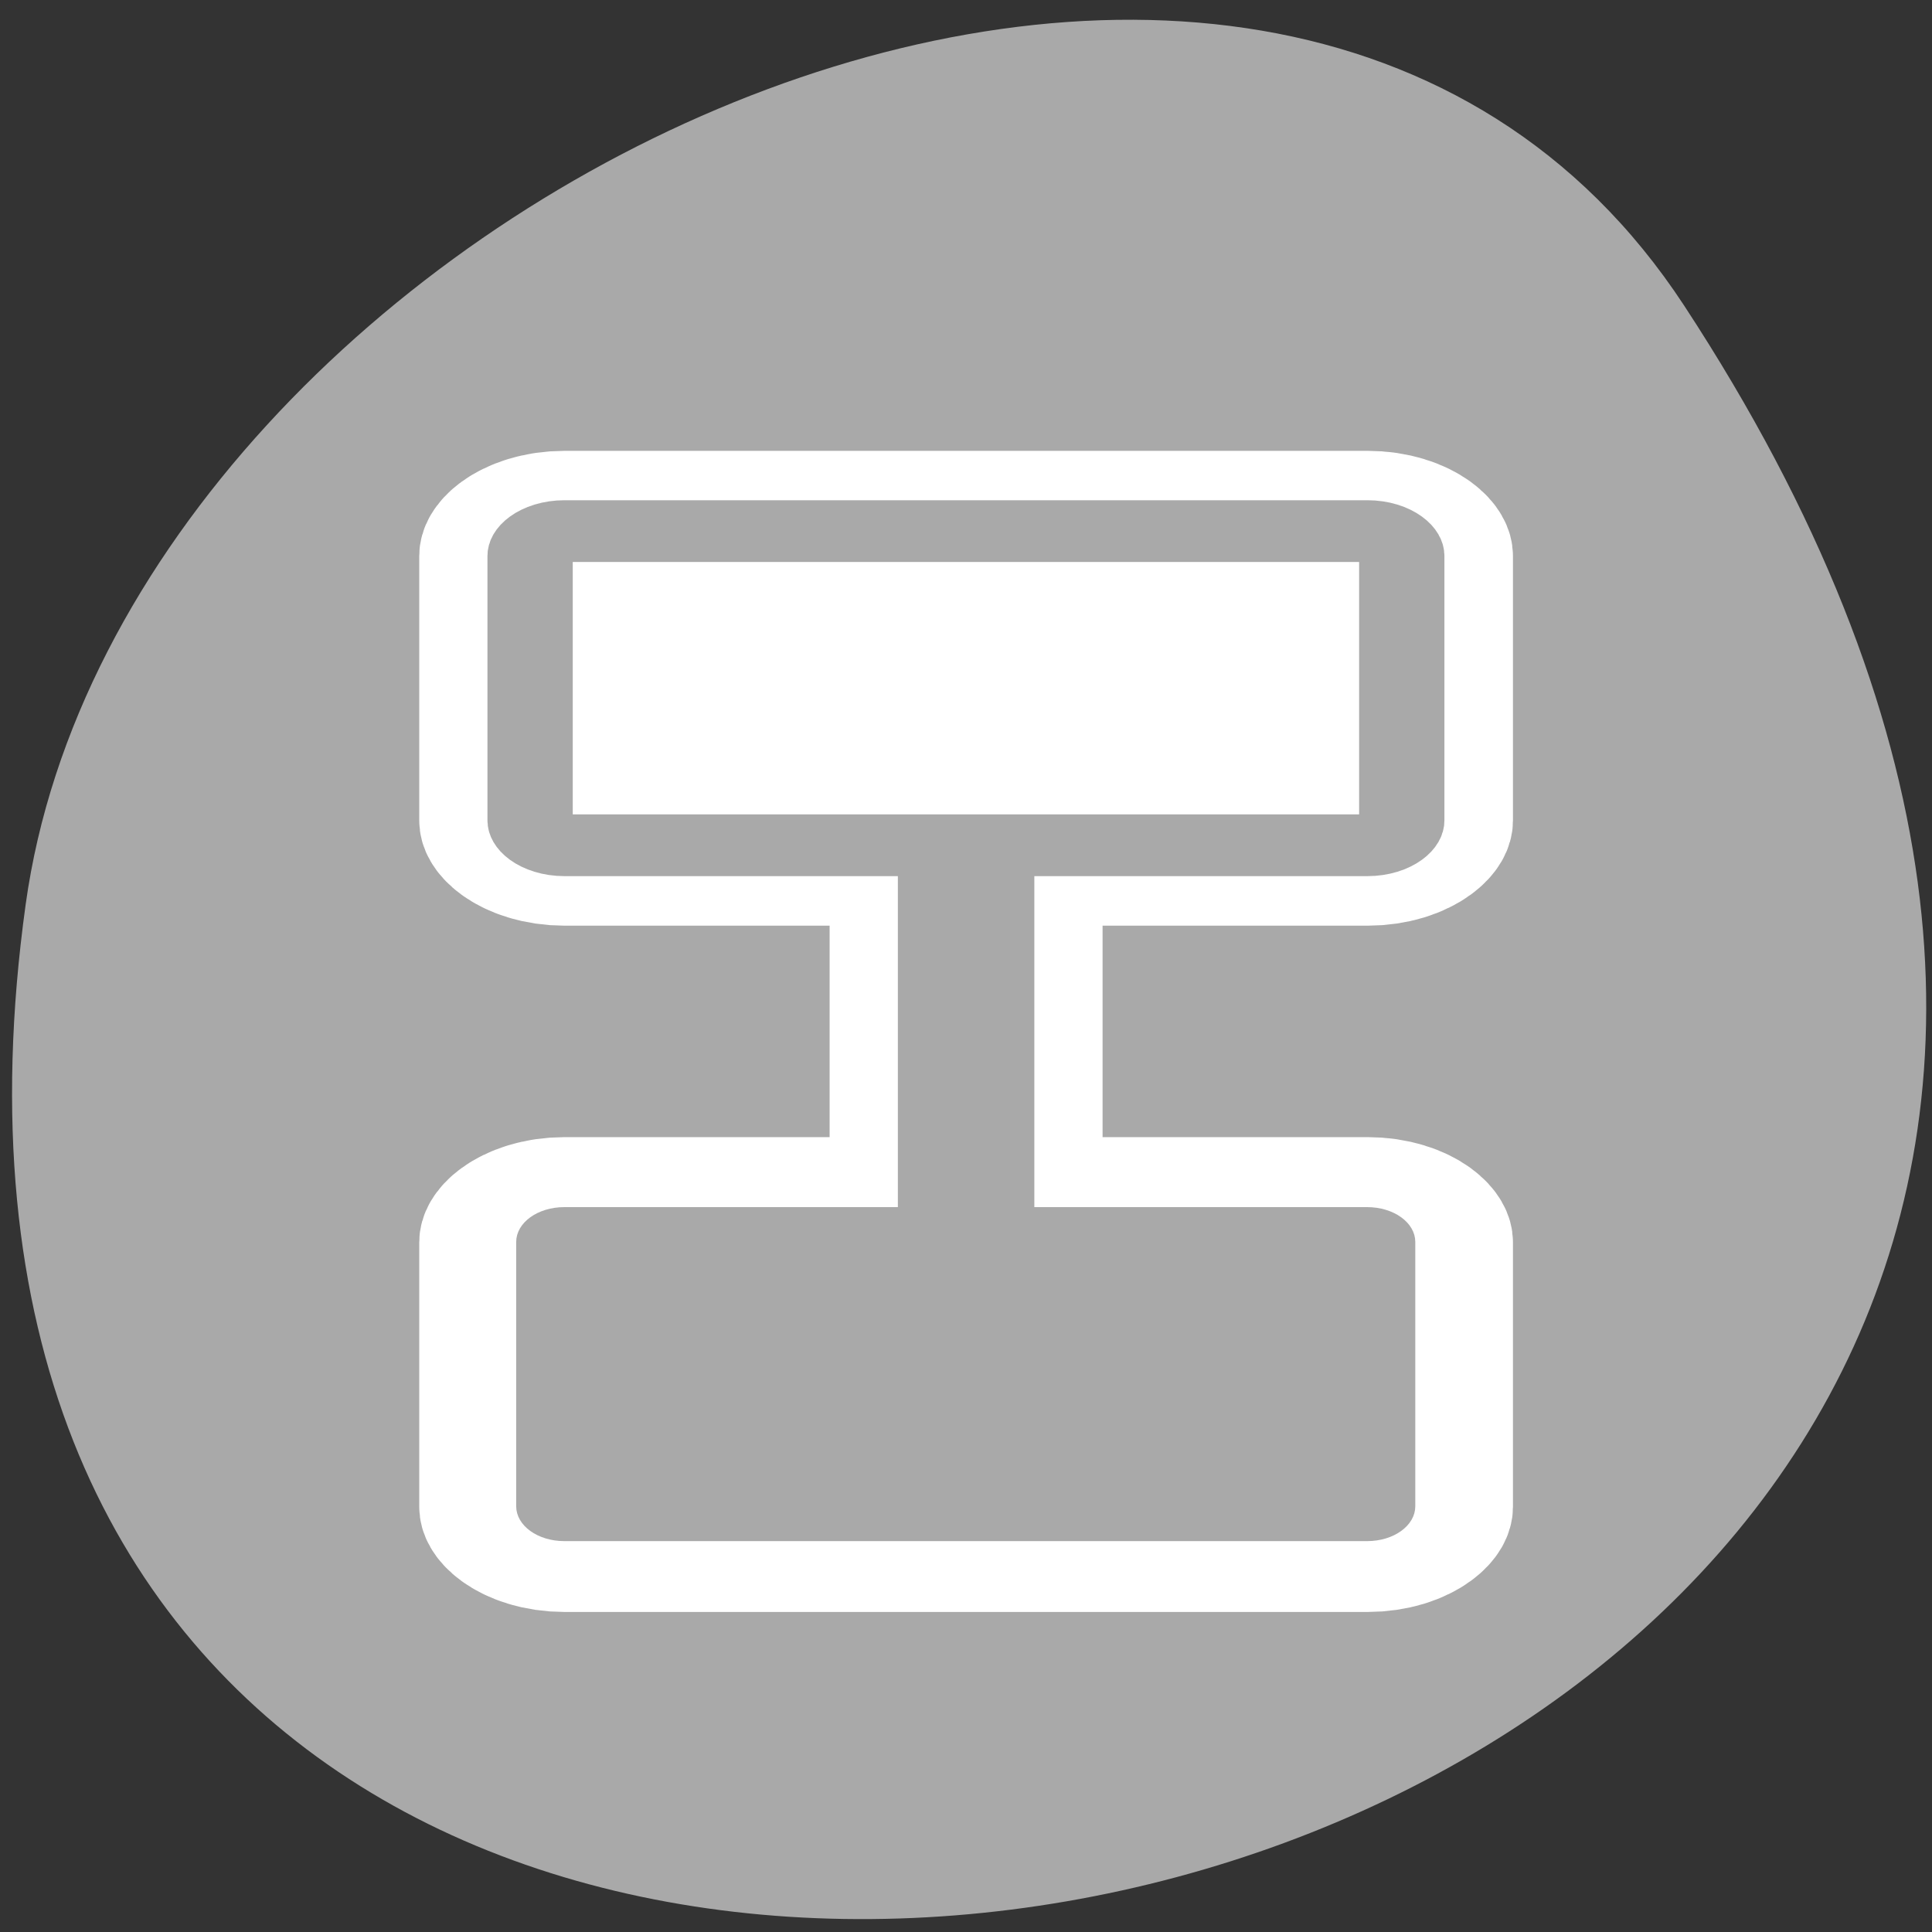 <?xml version="1.0" encoding="UTF-8" standalone="no"?>
<svg
   xmlns:dc="http://purl.org/dc/elements/1.1/"
   xmlns:cc="http://creativecommons.org/ns#"
   xmlns:rdf="http://www.w3.org/1999/02/22-rdf-syntax-ns#"
   xmlns:svg="http://www.w3.org/2000/svg"
   xmlns="http://www.w3.org/2000/svg"
   xmlns:sodipodi="http://sodipodi.sourceforge.net/DTD/sodipodi-0.dtd"
   xmlns:inkscape="http://www.inkscape.org/namespaces/inkscape"
   viewBox="0 0 256 256"
   id="svg2"
   version="1.1"
   inkscape:version="0.91 r13725"
   sodipodi:docname="add_task.svg">
  <rect x="0" y="0" width="256" height="256" fill="#333333" stroke="none"/>
  <sodipodi:namedview
     pagecolor="#ffffff"
     bordercolor="#666666"
     borderopacity="1"
     objecttolerance="10"
     gridtolerance="10"
     guidetolerance="10"
     inkscape:pageopacity="0"
     inkscape:pageshadow="2"
     inkscape:window-width="1280"
     inkscape:window-height="910"
     id="namedview34"
     showgrid="false"
     inkscape:zoom="0.921875"
     inkscape:cx="-111.18644"
     inkscape:cy="128"
     inkscape:window-x="0"
     inkscape:window-y="25"
     inkscape:window-maximized="1"
     inkscape:current-layer="g14" />
  <defs
     id="defs4">
    <clipPath
       id="clipPath6">
      <path
         d="m -24 13 c 0 1.105 -0.672 2 -1.5 2 -0.828 0 -1.5 -0.895 -1.5 -2 0 -1.105 0.672 -2 1.5 -2 0.828 0 1.5 0.895 1.5 2 z"
         transform="matrix(15.333 0 0 11.5 415 -125.5)"
         id="path8" />
    </clipPath>
  </defs>
  <path
     transform="translate(0.508 2.624)"
     d="m 222.65 37.868 c 145.18 221.56 -251.35 307.3 -219.76 79.37 12.881 -92.96 164.23 -164.13 219.76 -79.37 z"
     style="fill:#a9a9a9;color:#000;fill-opacity:1"
     id="path10" />
  <g
     transform="matrix(3.617 0 0 2.619 19.503 58.1)"
     style="stroke-linejoin:round"
     id="g12">
    <g
       style="fill:none"
       id="g14">
      <g
         style="stroke:#fff"
         id="g16">
        <path
           d="m 30 16.06 v 25.593"
           style="stroke-linecap:round;stroke-width:10"
           id="path18" />
        <g
           style="stroke-width:8.125"
           id="g20">
          <path
             d="m 15.288 4.688 c -0.697 0 -1.259 0.561 -1.259 1.259 v 13.381 c 0 0.697 0.561 1.259 1.259 1.259 h 29.424 c 0.697 0 1.259 -0.561 1.259 -1.259 v -13.381 c 0 -0.697 -0.561 -1.259 -1.259 -1.259 h -29.424 z"
             id="path22" />
          <path
             d="m 15.288 39.41 c -0.697 0 -1.259 0.561 -1.259 1.259 v 13.381 c 0 0.697 0.561 1.259 1.259 1.259 h 29.424 c 0.697 0 1.259 -0.561 1.259 -1.259 v -13.381 c 0 -0.697 -0.561 -1.259 -1.259 -1.259 h -29.424 z"
             style="stroke-linecap:round"
             id="path24" />
        </g>
      </g>
      <path
         d="m 30 17.14 v 29.22"
         style="stroke-dasharray:55;stroke:#a9a9a9;stroke-linecap:round;stroke-width:5;stroke-opacity:1"
         id="path26" />
    </g>
    <g
       style="stroke:#a9a9a9;fill-rule:evenodd;stroke-opacity:1"
       id="g28">
      <path
         d="m 8.945 6.736 c -0.868 0 -1.567 0.699 -1.567 1.567 v 16.659 c 0 0.868 0.699 1.567 1.567 1.567 h 36.633 c 0.868 0 1.567 -0.699 1.567 -1.567 v -16.659 c 0 -0.868 -0.699 -1.567 -1.567 -1.567 h -36.633 z"
         transform="matrix(0.803 0 0 0.803 8.103 -0.722)"
         style="fill:#fff;stroke-width:3.891;stroke:#a9a9a9;stroke-opacity:1"
         id="path30" />
      <path
         d="m 14.657 39.612 c -0.692 0 -1.248 0.557 -1.248 1.248 v 13.268 c 0 0.692 0.557 1.248 1.248 1.248 h 29.18 c 0.692 0 1.248 -0.557 1.248 -1.248 v -13.268 c 0 -0.692 -0.557 -1.248 -1.248 -1.248 h -29.18 z"
         transform="matrix(1.008 0 0 1.008 0.506 -0.536)"
         style="fill:#a9a9a9;fill-opacity:1;stroke:#a9a9a9;stroke-opacity:1"
         id="path32" />
    </g>
  </g>
</svg>
